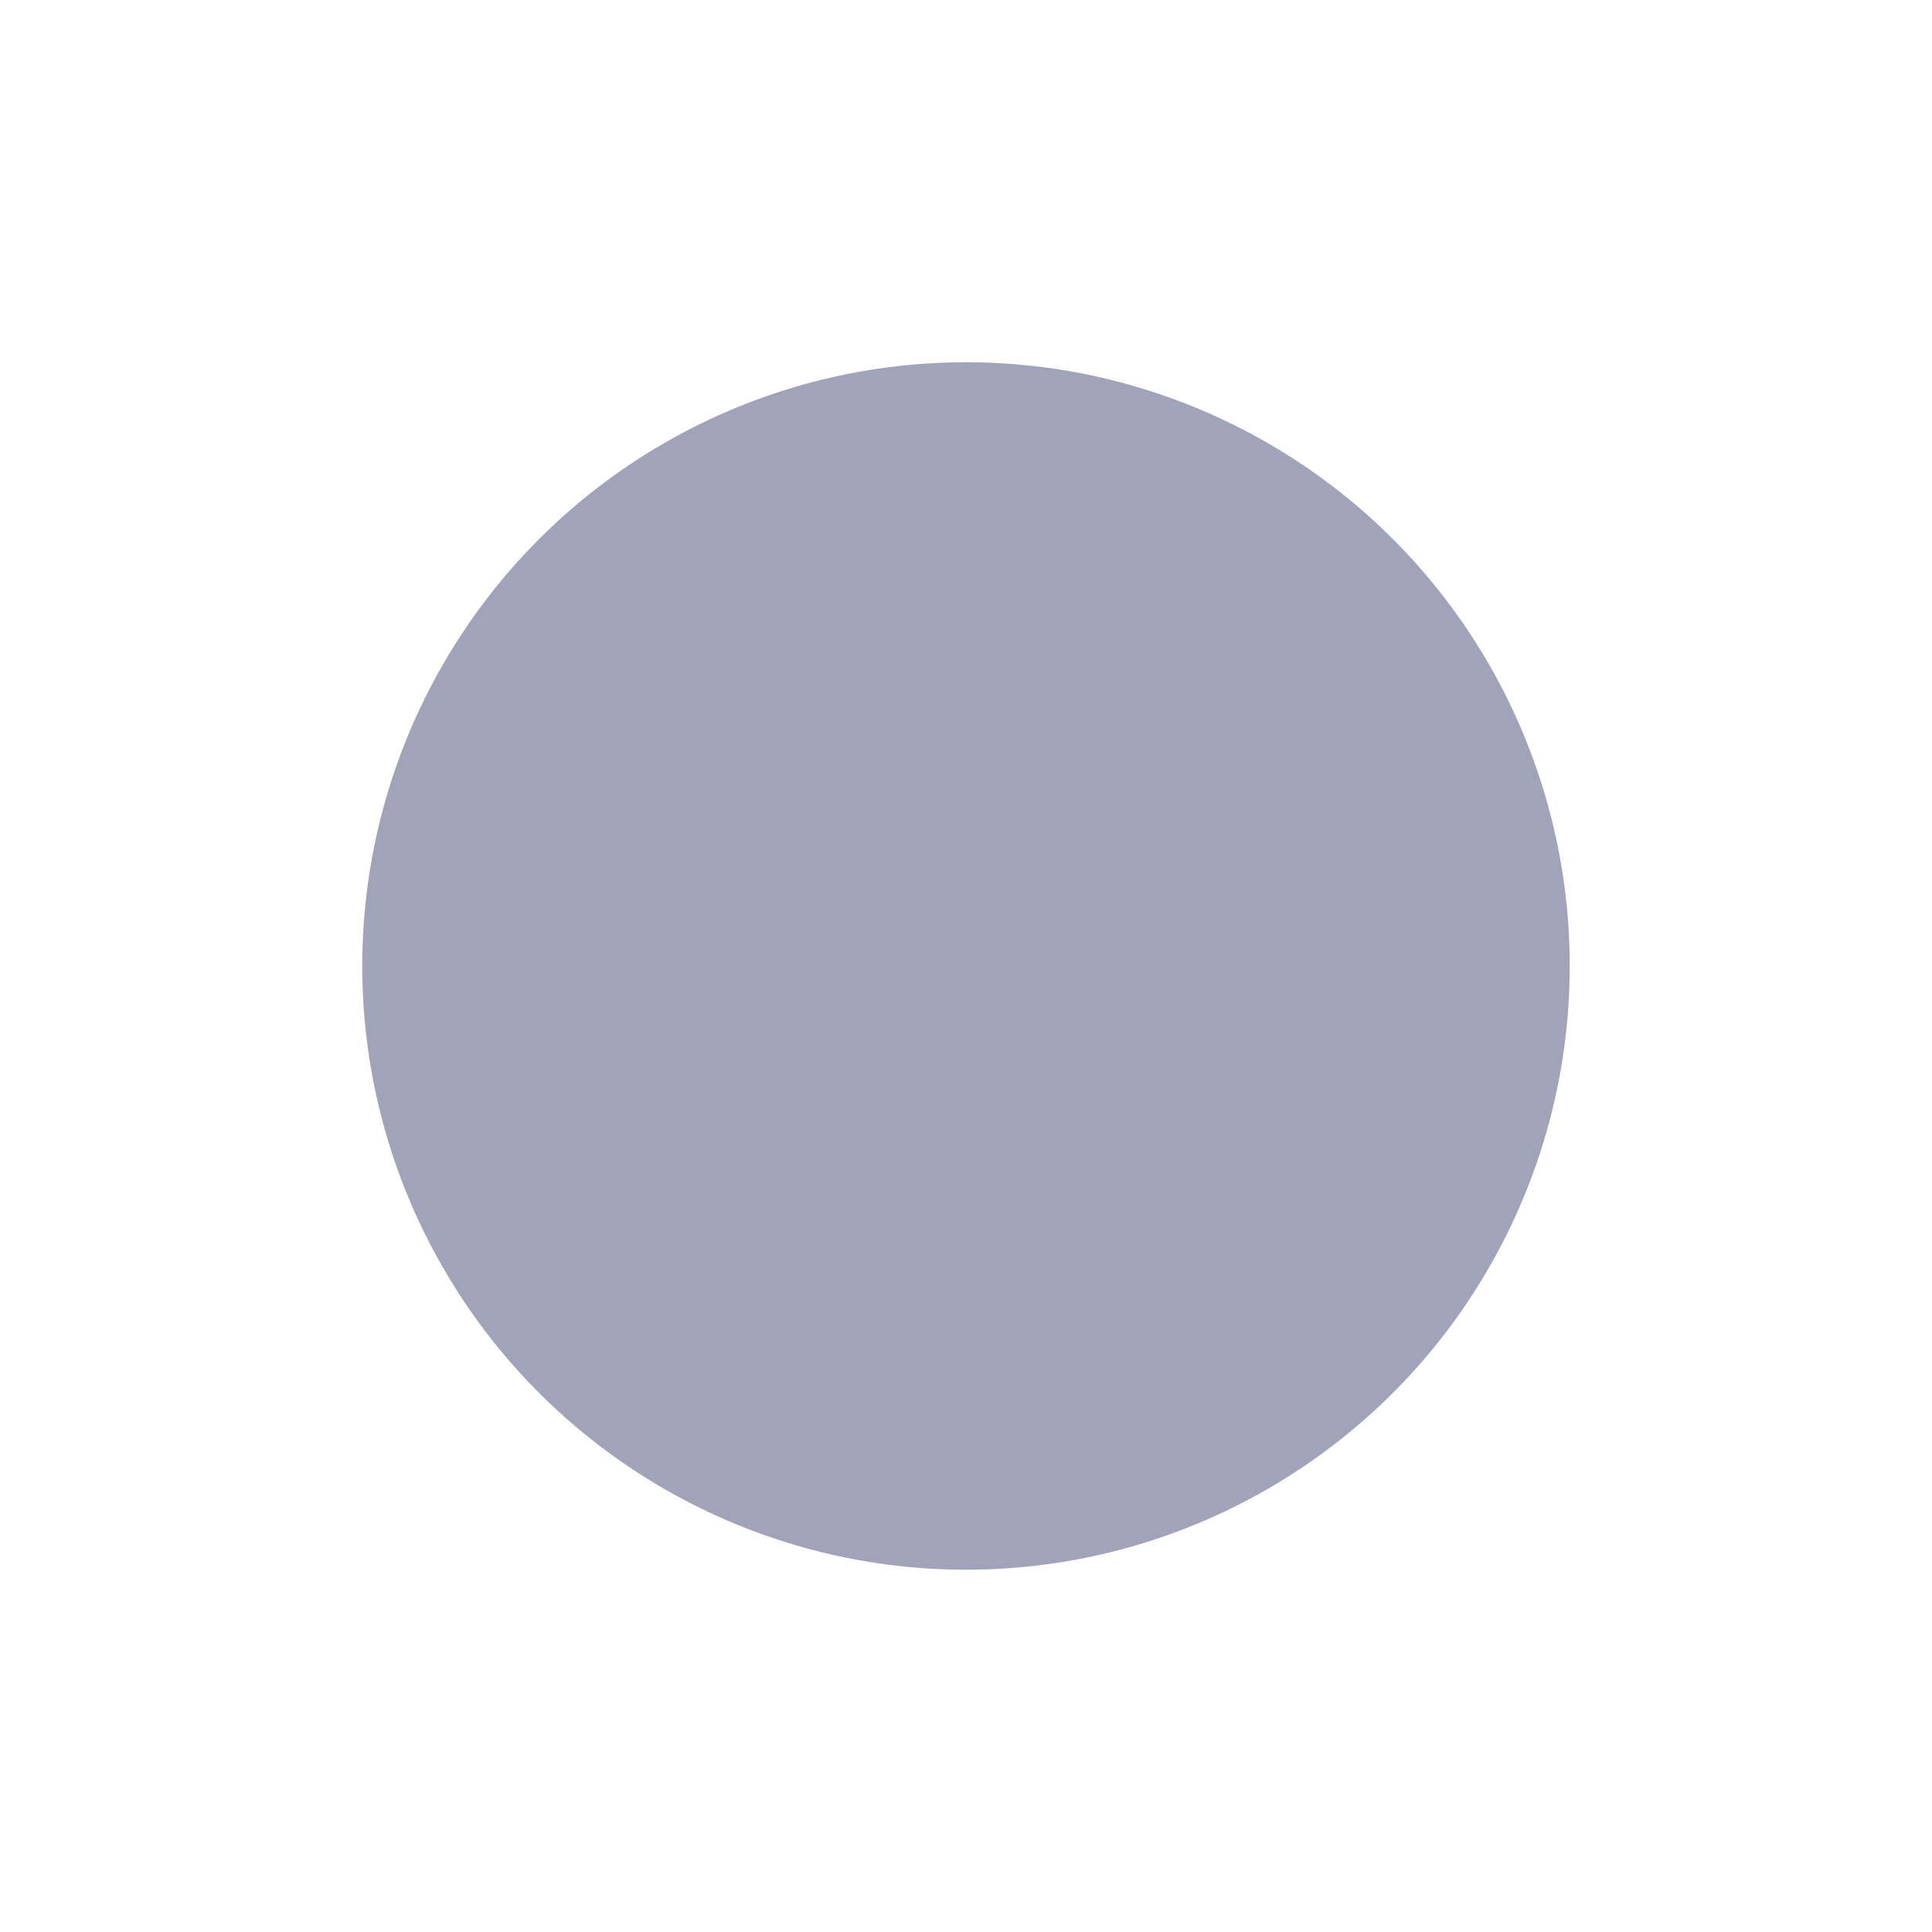 <?xml version="1.0" encoding="UTF-8" standalone="no"?>
<!-- Created with Inkscape (http://www.inkscape.org/) -->

<svg
   width="512"
   height="512"
   viewBox="0 0 135.467 135.467"
   version="1.1"
   id="svg5"
   inkscape:version="1.2 (dc2aeda, 2022-05-15)"
   sodipodi:docname="unfocus.svg"
   xmlns:inkscape="http://www.inkscape.org/namespaces/inkscape"
   xmlns:sodipodi="http://sodipodi.sourceforge.net/DTD/sodipodi-0.dtd"
   xmlns="http://www.w3.org/2000/svg"
   xmlns:svg="http://www.w3.org/2000/svg">
  <sodipodi:namedview
     id="namedview7"
     pagecolor="#282a36"
     bordercolor="#ff79c6"
     borderopacity="1"
     inkscape:showpageshadow="0"
     inkscape:pageopacity="0"
     inkscape:pagecheckerboard="0"
     inkscape:deskcolor="#282a36"
     inkscape:document-units="px"
     showgrid="true"
     showborder="false"
     inkscape:zoom="1.1"
     inkscape:cx="197.27273"
     inkscape:cy="262.27273"
     inkscape:window-width="1914"
     inkscape:window-height="1012"
     inkscape:window-x="0"
     inkscape:window-y="30"
     inkscape:window-maximized="1"
     inkscape:current-layer="layer3">
    <inkscape:grid
       type="xygrid"
       id="grid476"
       spacingx="8.467"
       spacingy="8.467"
       empspacing="0"
       originx="-143.933"
       originy="-76.2" />
  </sodipodi:namedview>
  <defs
     id="defs2" />
  <g
     inkscape:label="Layer 1"
     inkscape:groupmode="layer"
     id="layer1"
     transform="translate(-143.933,-76.2)"
     style="display:none">
    <g
       id="g1742"
       transform="rotate(45,211.667,143.933)">
      <rect
         style="fill:#ff5555;stroke-width:0.903"
         id="rect728"
         width="16.933"
         height="16.933"
         x="203.2"
         y="135.467" />
      <rect
         style="fill:#ff5555;stroke-width:1.427"
         id="rect782"
         width="42.333"
         height="16.933"
         x="220.133"
         y="135.467" />
      <rect
         style="fill:#ff5555;stroke-width:1.427"
         id="rect831"
         width="42.333"
         height="16.933"
         x="160.867"
         y="135.467" />
      <rect
         style="fill:#ff5555;stroke-width:1.427"
         id="rect833"
         width="42.333"
         height="16.933"
         x="93.133"
         y="-220.133"
         transform="rotate(90)" />
      <rect
         style="fill:#ff5555;stroke-width:1.427"
         id="rect835"
         width="42.333"
         height="16.933"
         x="152.4"
         y="-220.133"
         transform="rotate(90)" />
    </g>
  </g>
  <g
     inkscape:groupmode="layer"
     id="layer3"
     inkscape:label="Layer 2">
    <circle
       style="fill:#a1a3ba;fill-opacity:1;stroke-width:3.528"
       id="path1839"
       cx="67.733"
       cy="67.733"
       r="42.333" />
  </g>
  <g
     inkscape:groupmode="layer"
     id="layer2"
     inkscape:label="border"
     style="fill:#8be9fd;fill-opacity:1">
    <g
       id="g674"
       style="fill:#8be9fd;fill-opacity:0"
       transform="translate(-143.933,-76.2)">
      <rect
         style="fill:#8be9fd;fill-opacity:0;stroke-width:2.592"
         id="rect650"
         width="8.467"
         height="25.4"
         x="143.933"
         y="186.267" />
      <rect
         style="fill:#8be9fd;fill-opacity:0;stroke-width:2.592"
         id="rect652"
         width="8.467"
         height="25.4"
         x="270.933"
         y="76.2" />
      <rect
         style="fill:#8be9fd;fill-opacity:0;stroke-width:2.592"
         id="rect654"
         width="8.467"
         height="25.4"
         x="270.933"
         y="186.267" />
      <rect
         style="fill:#8be9fd;fill-opacity:0;stroke-width:2.592"
         id="rect656"
         width="8.467"
         height="25.4"
         x="143.933"
         y="76.2" />
      <rect
         style="fill:#8be9fd;fill-opacity:0;stroke-width:2.117"
         id="rect658"
         width="16.933"
         height="8.467"
         x="152.4"
         y="76.2" />
      <rect
         style="fill:#8be9fd;fill-opacity:0;stroke-width:2.117"
         id="rect660"
         width="16.933"
         height="8.467"
         x="254"
         y="76.2" />
      <rect
         style="fill:#8be9fd;fill-opacity:0;stroke-width:2.117"
         id="rect662"
         width="16.933"
         height="8.467"
         x="254"
         y="203.2" />
      <rect
         style="fill:#8be9fd;fill-opacity:0;stroke-width:2.117"
         id="rect664"
         width="16.933"
         height="8.467"
         x="152.4"
         y="203.2" />
    </g>
  </g>
</svg>
